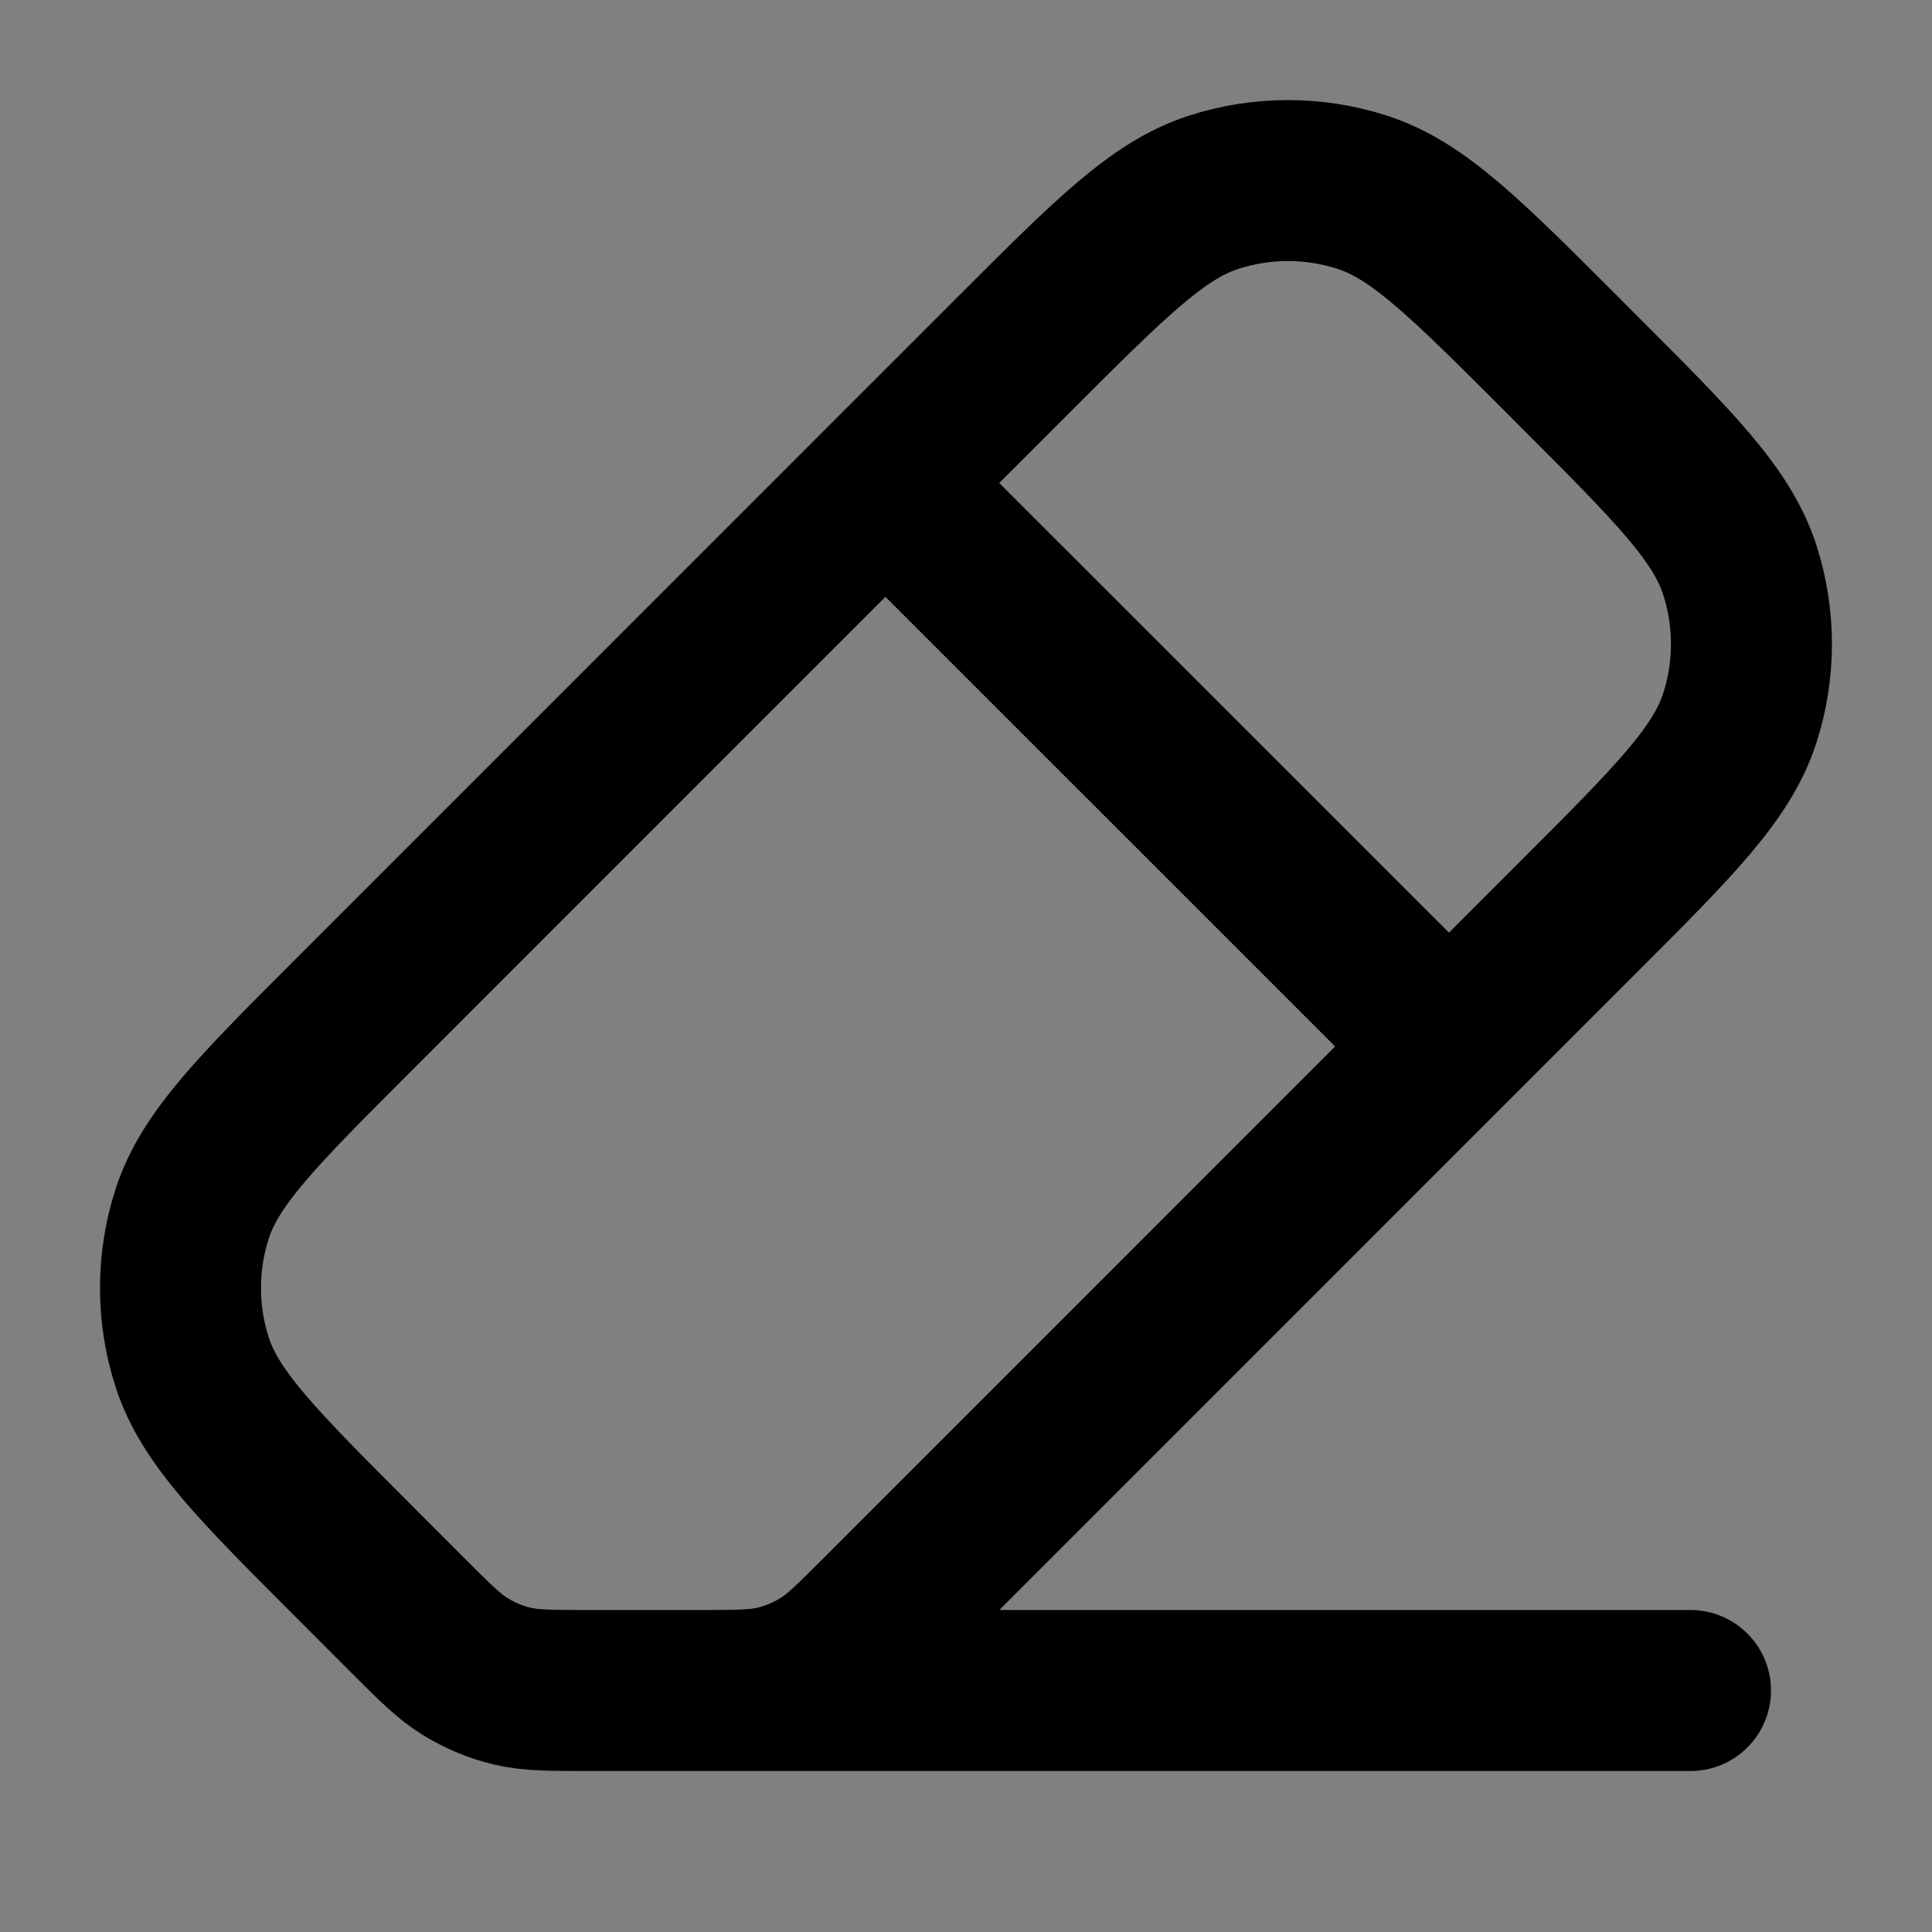 <svg width="24" height="24" viewBox="0 0 24 24" fill="none" xmlns="http://www.w3.org/2000/svg">
<rect x="0" y="0" width="24" height="24" fill="#808080" stroke="none"/>
<path d="M4.394 19.394C3.206 18.206 2.612 17.612 2.389 16.927C2.193 16.325 2.193 15.675 2.389 15.073C2.612 14.388 3.206 13.794 4.394 12.606L12.605 4.394C13.793 3.206 14.387 2.612 15.072 2.39C15.675 2.194 16.324 2.194 16.927 2.39C17.612 2.612 18.206 3.206 19.394 4.394L19.605 4.606C20.794 5.794 21.387 6.388 21.61 7.073C21.806 7.676 21.806 8.325 21.61 8.927C21.387 9.612 20.794 10.206 19.605 11.394L10.937 20.063C10.591 20.409 10.418 20.582 10.216 20.705C10.037 20.815 9.842 20.896 9.638 20.945C9.408 21 9.163 21 8.674 21H7.325C6.836 21 6.591 21 6.361 20.945C6.157 20.896 5.962 20.815 5.783 20.705C5.581 20.582 5.408 20.409 5.062 20.063L4.394 19.394Z" fill="white" fill-opacity="0.01"/>
<path d="M18 13L10.999 6M21 21H8M10.937 20.063L19.605 11.394C20.794 10.206 21.387 9.612 21.61 8.927C21.806 8.325 21.806 7.676 21.61 7.073C21.387 6.388 20.794 5.794 19.605 4.606L19.394 4.394C18.206 3.206 17.612 2.612 16.927 2.39C16.324 2.194 15.675 2.194 15.072 2.39C14.387 2.612 13.793 3.206 12.605 4.394L4.394 12.606C3.206 13.794 2.612 14.388 2.389 15.073C2.193 15.675 2.193 16.325 2.389 16.927C2.612 17.612 3.206 18.206 4.394 19.394L5.062 20.063C5.408 20.409 5.581 20.582 5.783 20.705C5.962 20.815 6.157 20.896 6.361 20.945C6.591 21 6.836 21 7.325 21H8.674C9.163 21 9.408 21 9.638 20.945C9.842 20.896 10.037 20.815 10.216 20.705C10.418 20.582 10.591 20.409 10.937 20.063Z" stroke="current" stroke-width="2" stroke-linecap="round" stroke-linejoin="round"/>
</svg>
